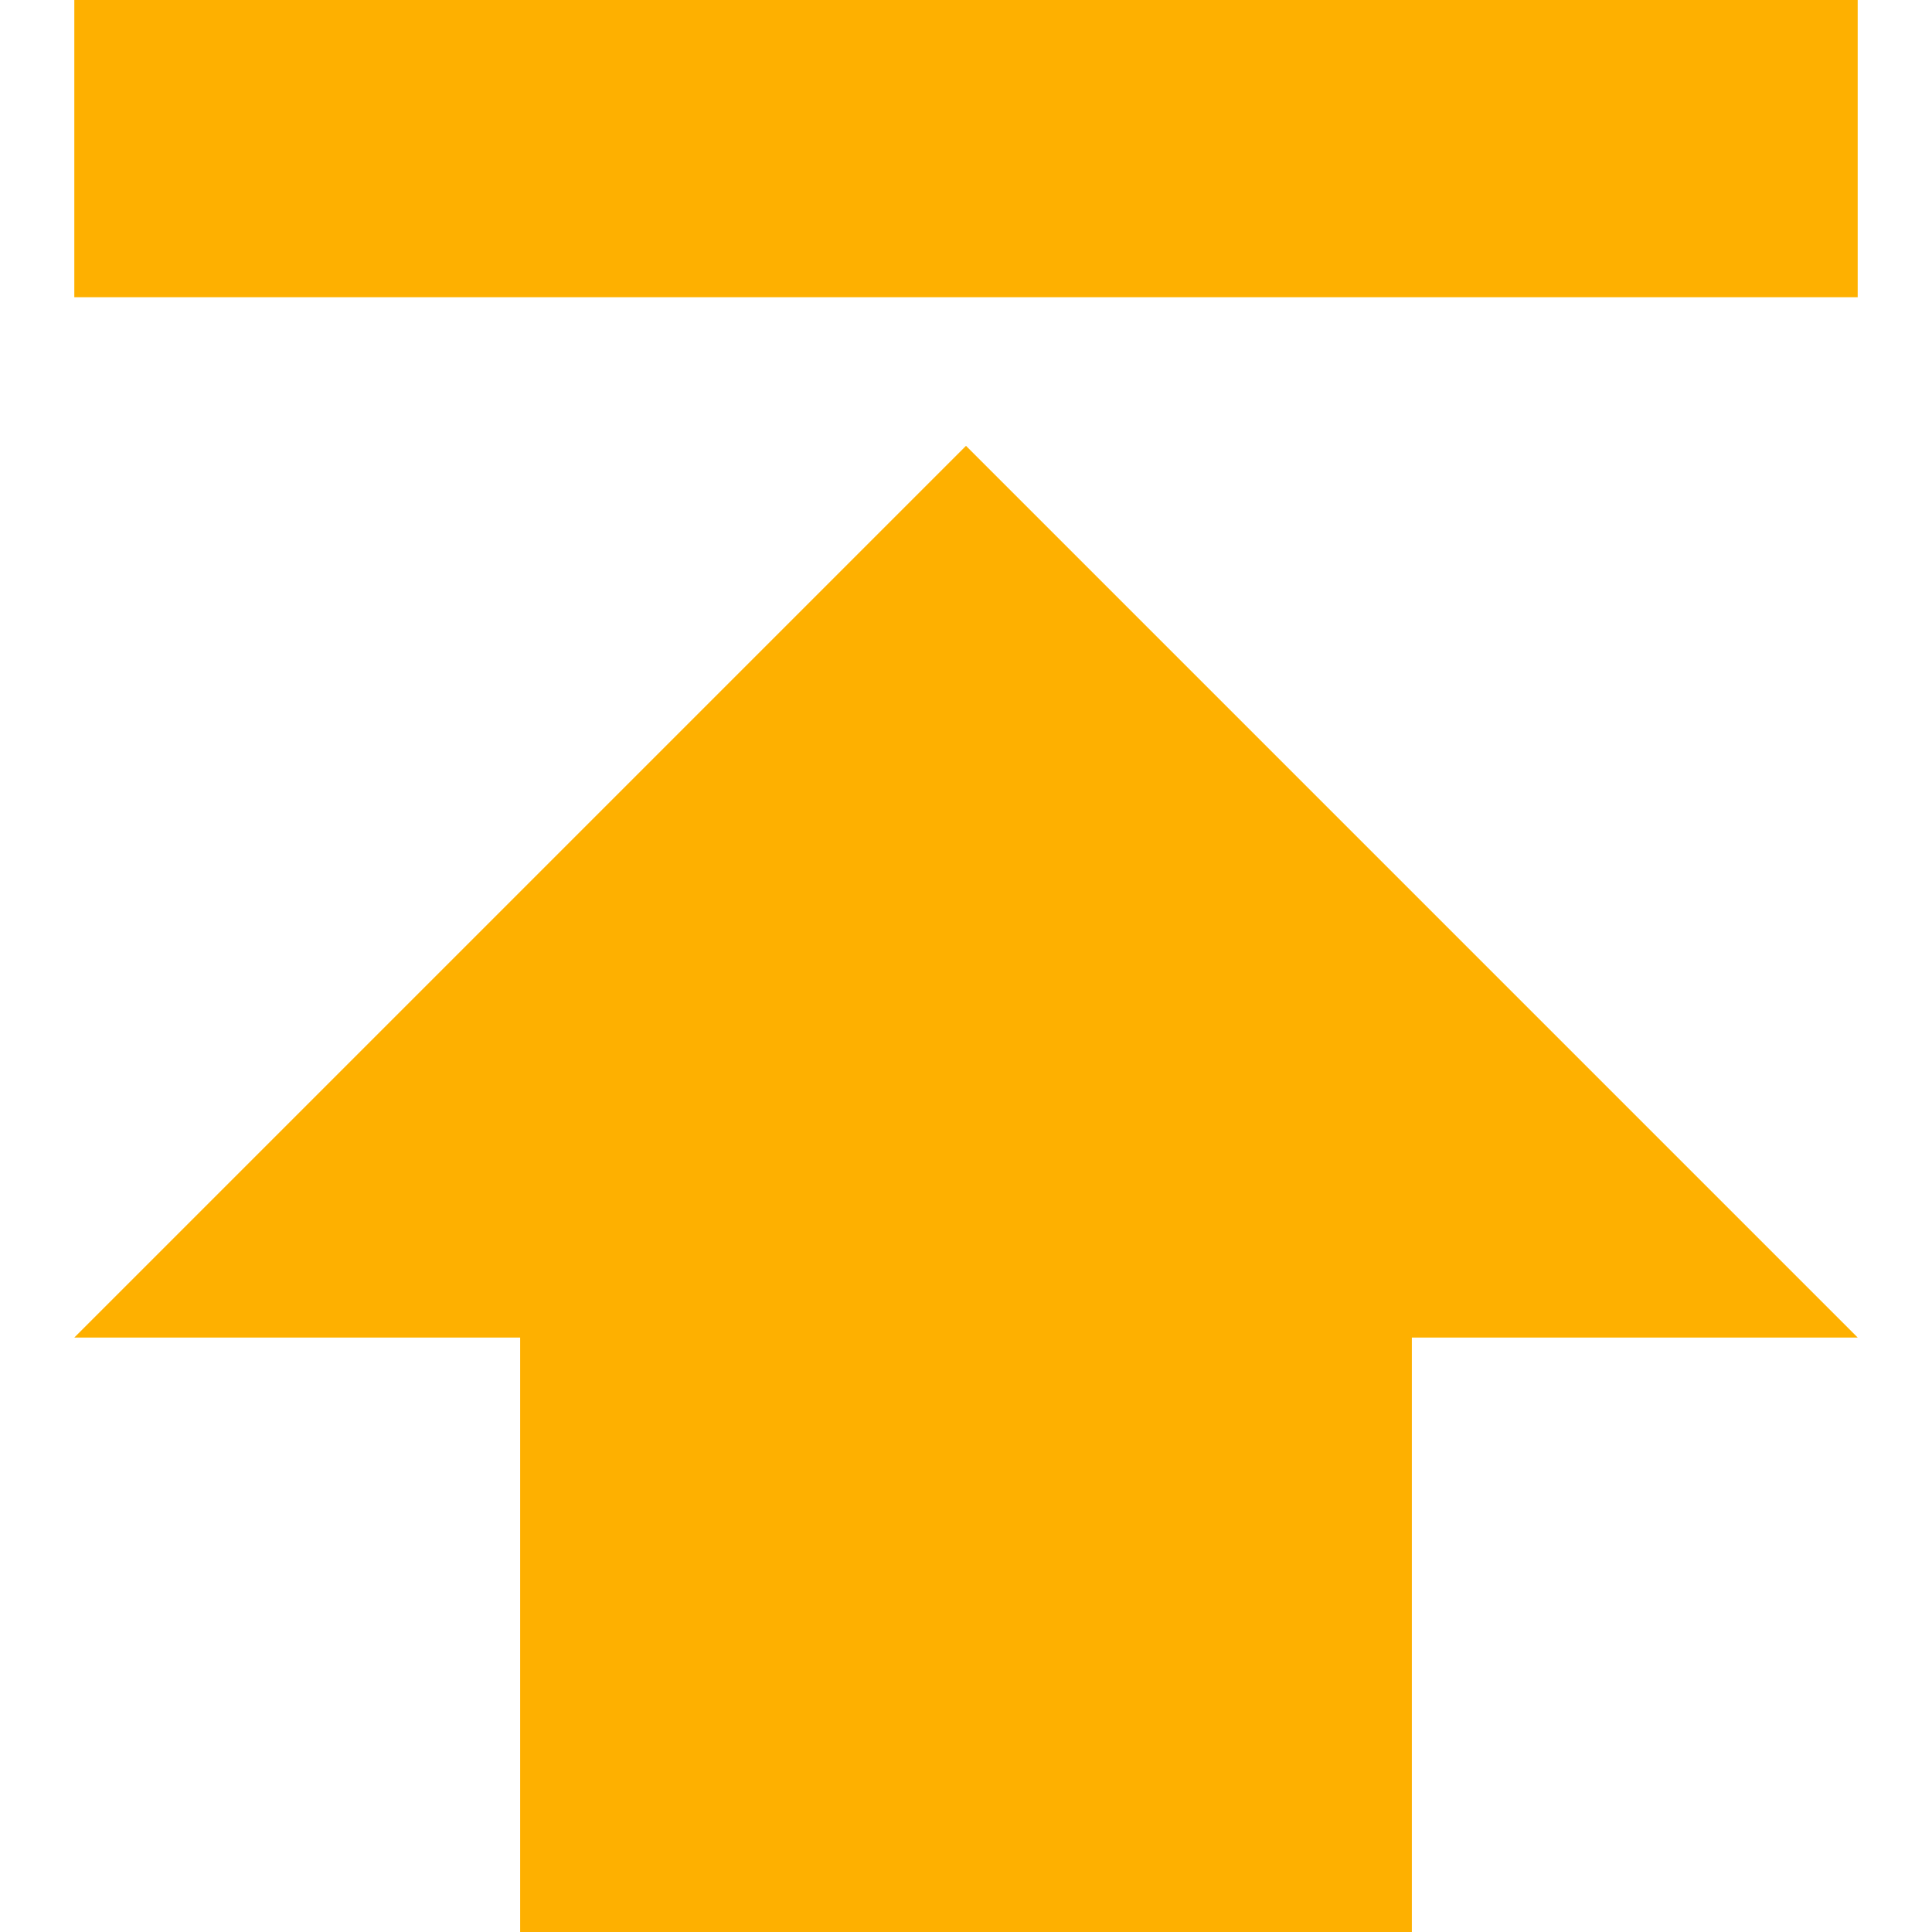 <?xml version="1.0" standalone="no"?><!DOCTYPE svg PUBLIC "-//W3C//DTD SVG 1.1//EN" "http://www.w3.org/Graphics/SVG/1.1/DTD/svg11.dtd"><svg t="1703247942187" class="icon" viewBox="0 0 1024 1024" version="1.1" xmlns="http://www.w3.org/2000/svg" p-id="1024" width="48" height="48" xmlns:xlink="http://www.w3.org/1999/xlink"><path d="M39.385 0h945.231v157.538h-945.231V0zM984.615 708.923h-236.308v315.077h-472.615V708.923h-236.308l472.615-472.615L984.615 708.923z" p-id="1025" fill="#FEB000"></path></svg>